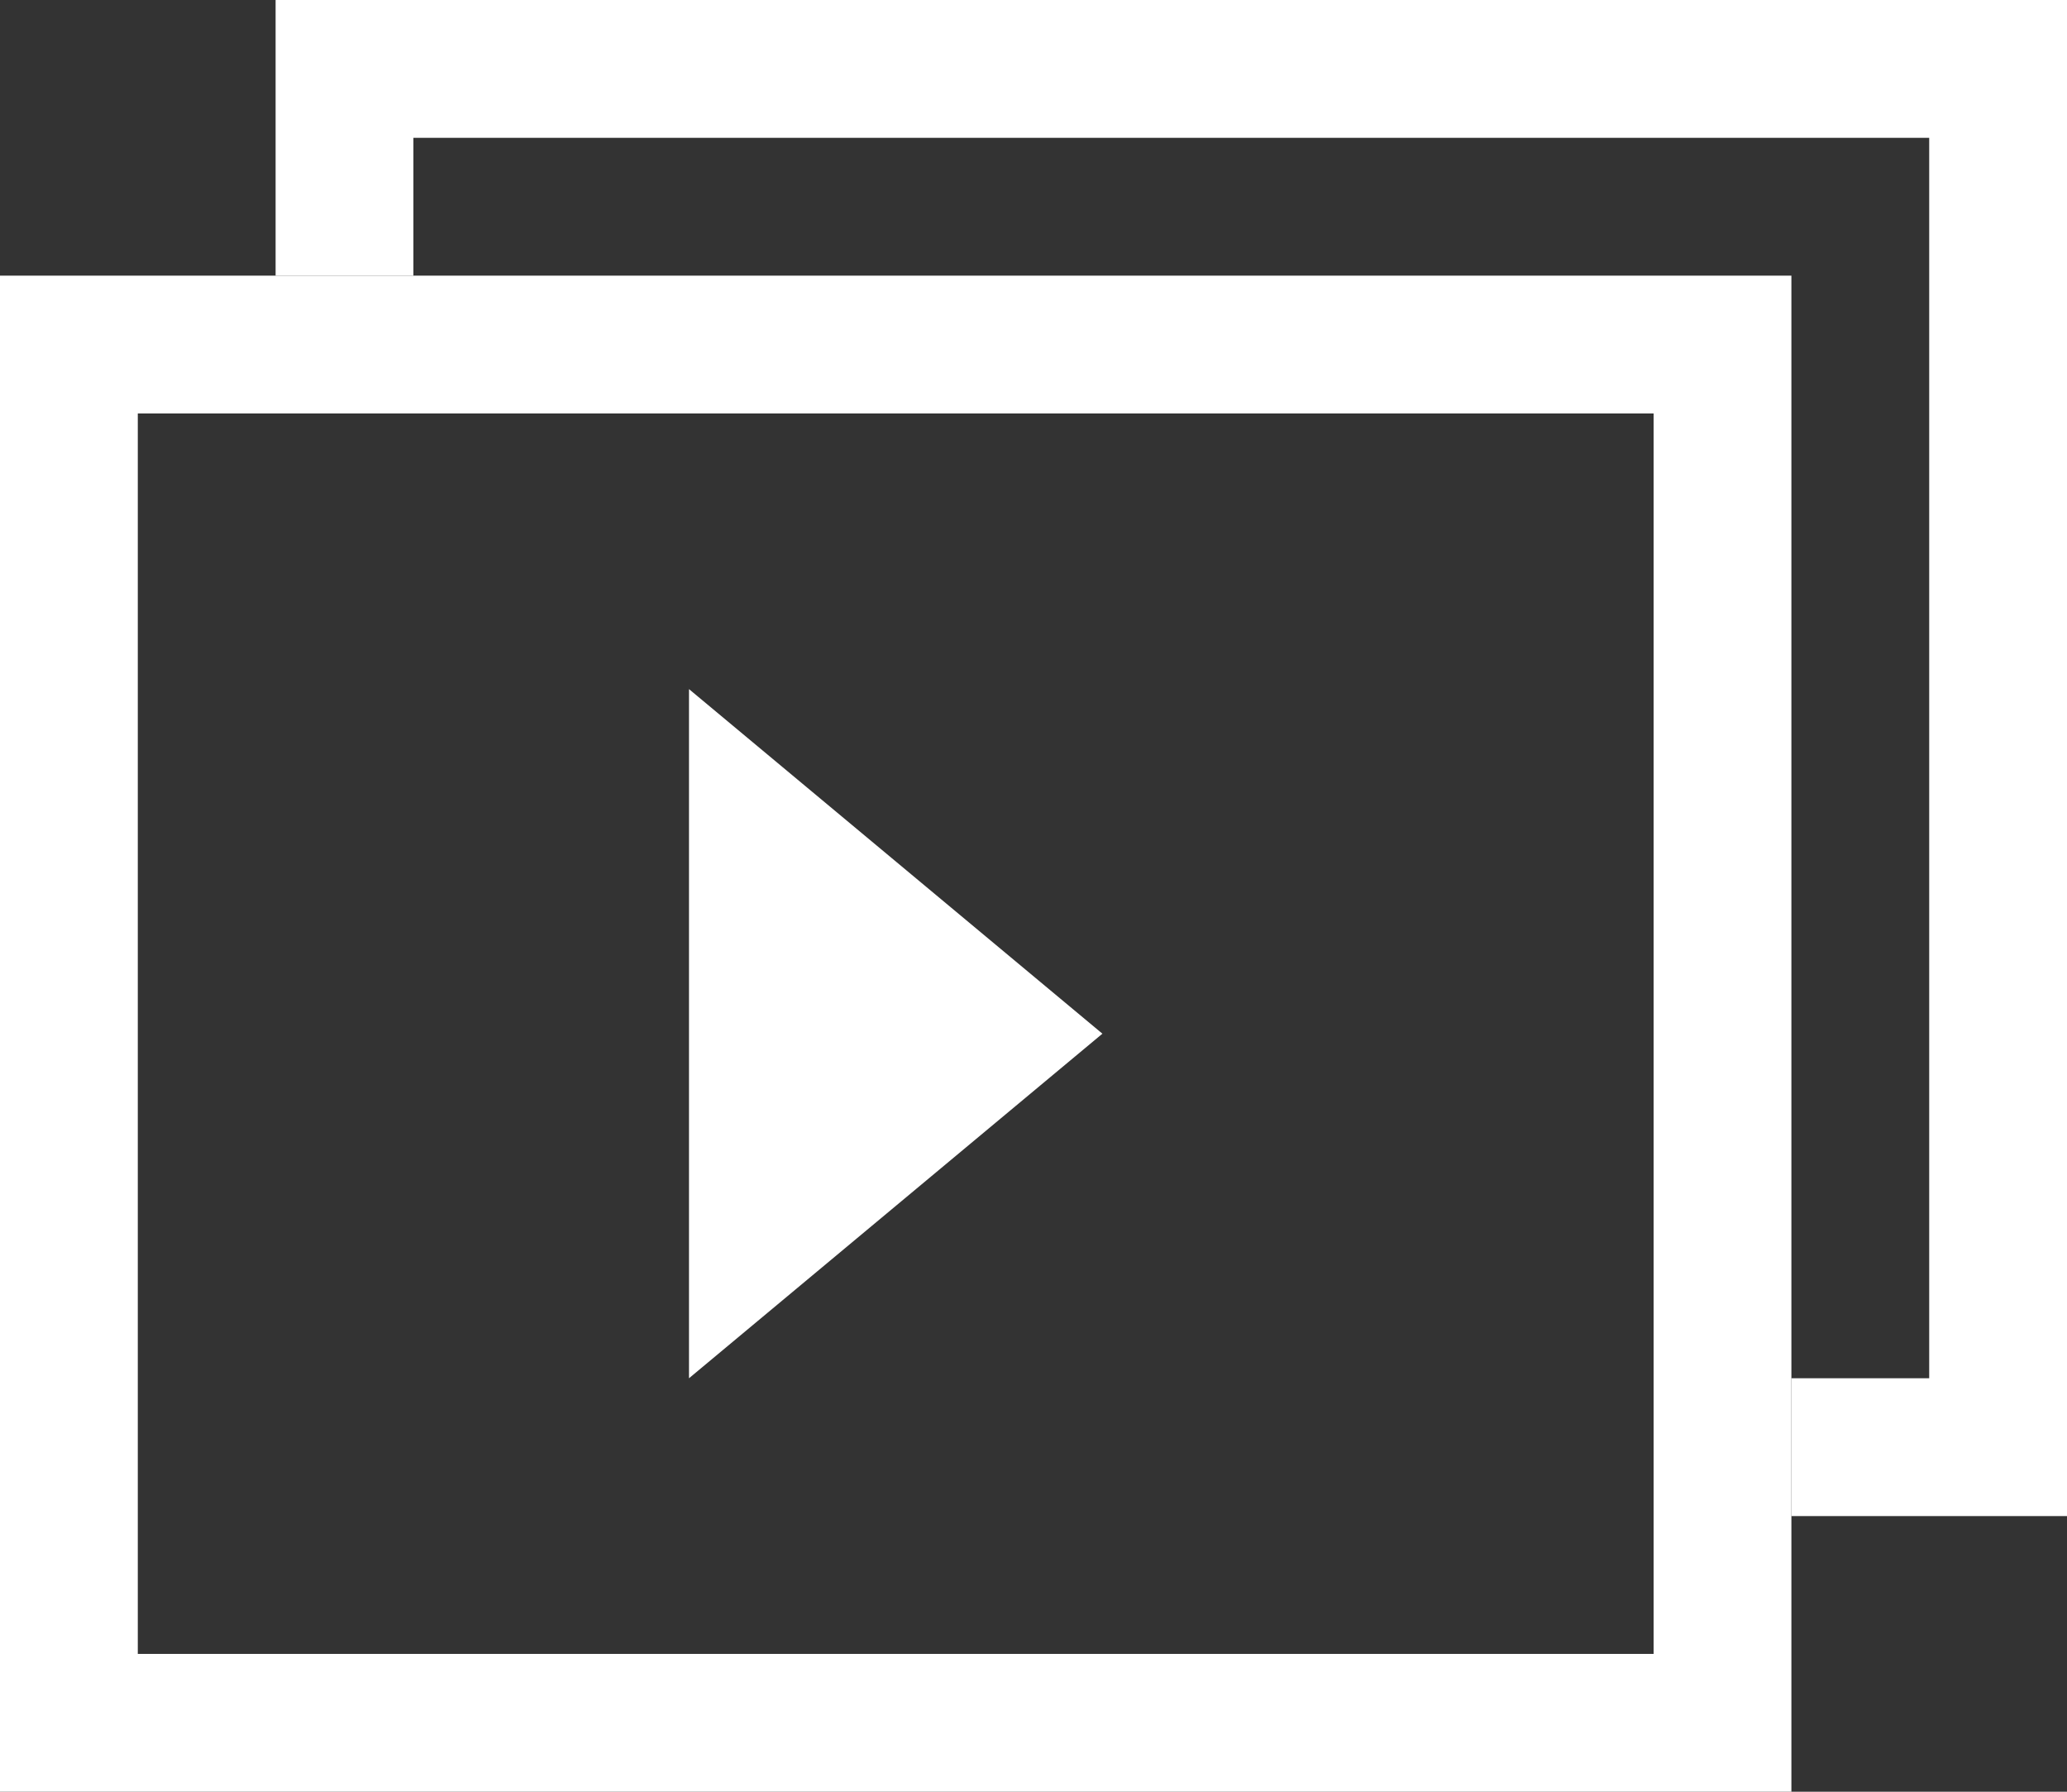 <?xml version="1.0" encoding="utf-8"?>
<!-- Generator: Adobe Illustrator 17.1.0, SVG Export Plug-In . SVG Version: 6.00 Build 0)  -->
<!DOCTYPE svg PUBLIC "-//W3C//DTD SVG 1.1//EN" "http://www.w3.org/Graphics/SVG/1.1/DTD/svg11.dtd">
<svg version="1.1" id="Layer_1" xmlns="http://www.w3.org/2000/svg" xmlns:xlink="http://www.w3.org/1999/xlink" x="0px" y="0px"
	 width="15px" height="13px" viewBox="0 0 15 13" enable-background="new 0 0 15 13" xml:space="preserve">
<rect x="0" y="0" width="15" height="13" fill="#333333" stroke="none"/>
<rect x="0.5" y="2.5" fill="none" stroke="#FFFFFF" stroke-miterlimit="10" width="12" height="10"/>
<polyline fill="none" stroke="#FFFFFF" stroke-miterlimit="10" points="13,10.5 14.5,10.5 14.5,0.5 2.5,0.5 2.5,2 "/>
<polygon fill="#FFFFFF" points="5,5 8,7.5 5,10 "/>
</svg>
